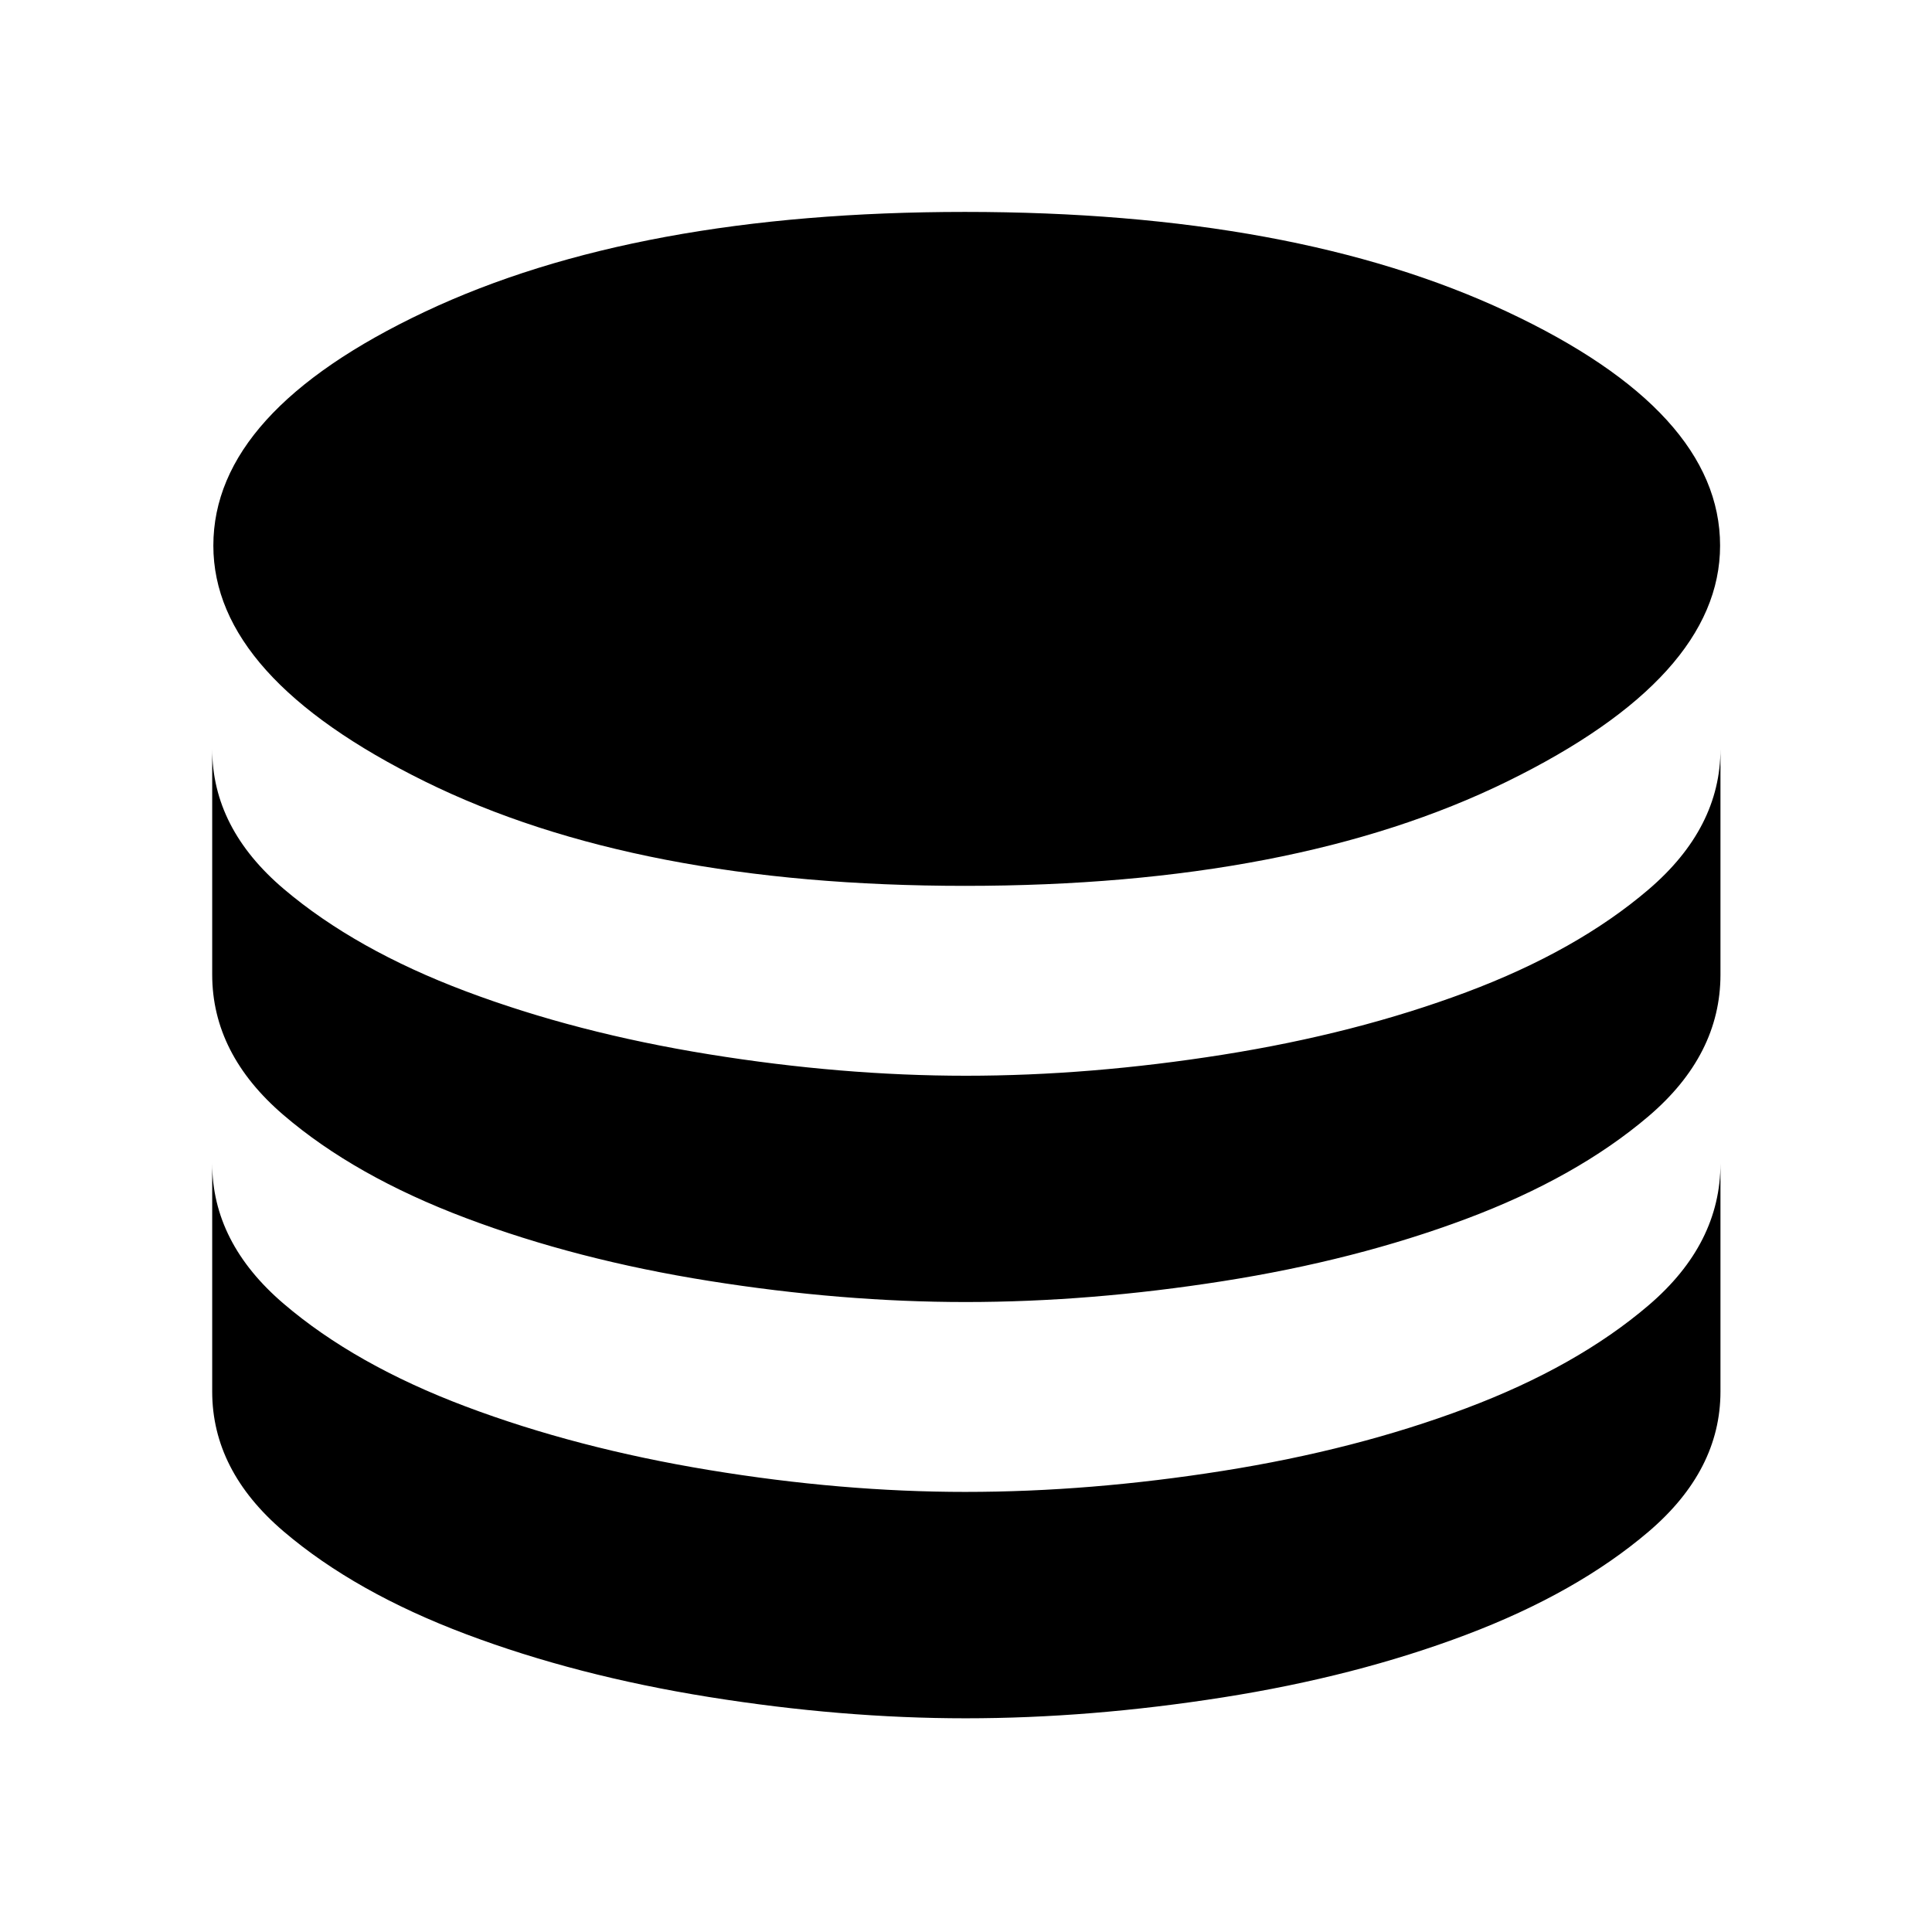 <svg xmlns="http://www.w3.org/2000/svg" height="40" viewBox="0 -960 960 960" width="40"><path d="M479.5-519.82q163.57 0 269.39-51.86Q854.7-623.55 854.7-688.89q0-66.57-105.78-116.19-105.79-49.62-269.46-49.62-163.29 0-268.37 49.62-105.08 49.62-105.08 116.19 0 65.34 105.15 117.21 105.15 51.86 268.34 51.86Zm.5 94.35q61.67 0 127.66-10.46 65.98-10.46 120.93-31.04t90.63-51.1q35.67-30.53 35.67-69.77v112.11q0 39.94-35.75 70.39-35.76 30.44-90.61 50.99t-120.86 30.94q-66 10.38-127.84 10.38-61.55 0-127.47-10.49T231.37-354.8q-55.08-20.78-90.5-51.15-35.43-30.37-35.43-69.78v-112.11q0 39.4 35.59 69.58t90.44 50.83q54.85 20.65 120.79 31.3Q418.2-425.47 480-425.47Zm-.17 206.79q61.84 0 127.83-10.46 65.98-10.46 120.93-31.14 54.95-20.67 90.63-51.17 35.67-30.49 35.67-70.5v113.39q0 39.17-35.75 69.65-35.76 30.47-90.61 51.21-54.85 20.74-120.86 31.12-66 10.39-127.84 10.39-61.55 0-127.51-10.57-65.96-10.56-120.91-31.29-54.95-20.72-90.46-50.98-35.51-30.26-35.51-69.53v-113.39q0 39.4 35.51 69.76 35.51 30.36 90.48 51.07 54.97 20.7 120.91 31.57 65.94 10.87 127.49 10.87Z"/></svg>